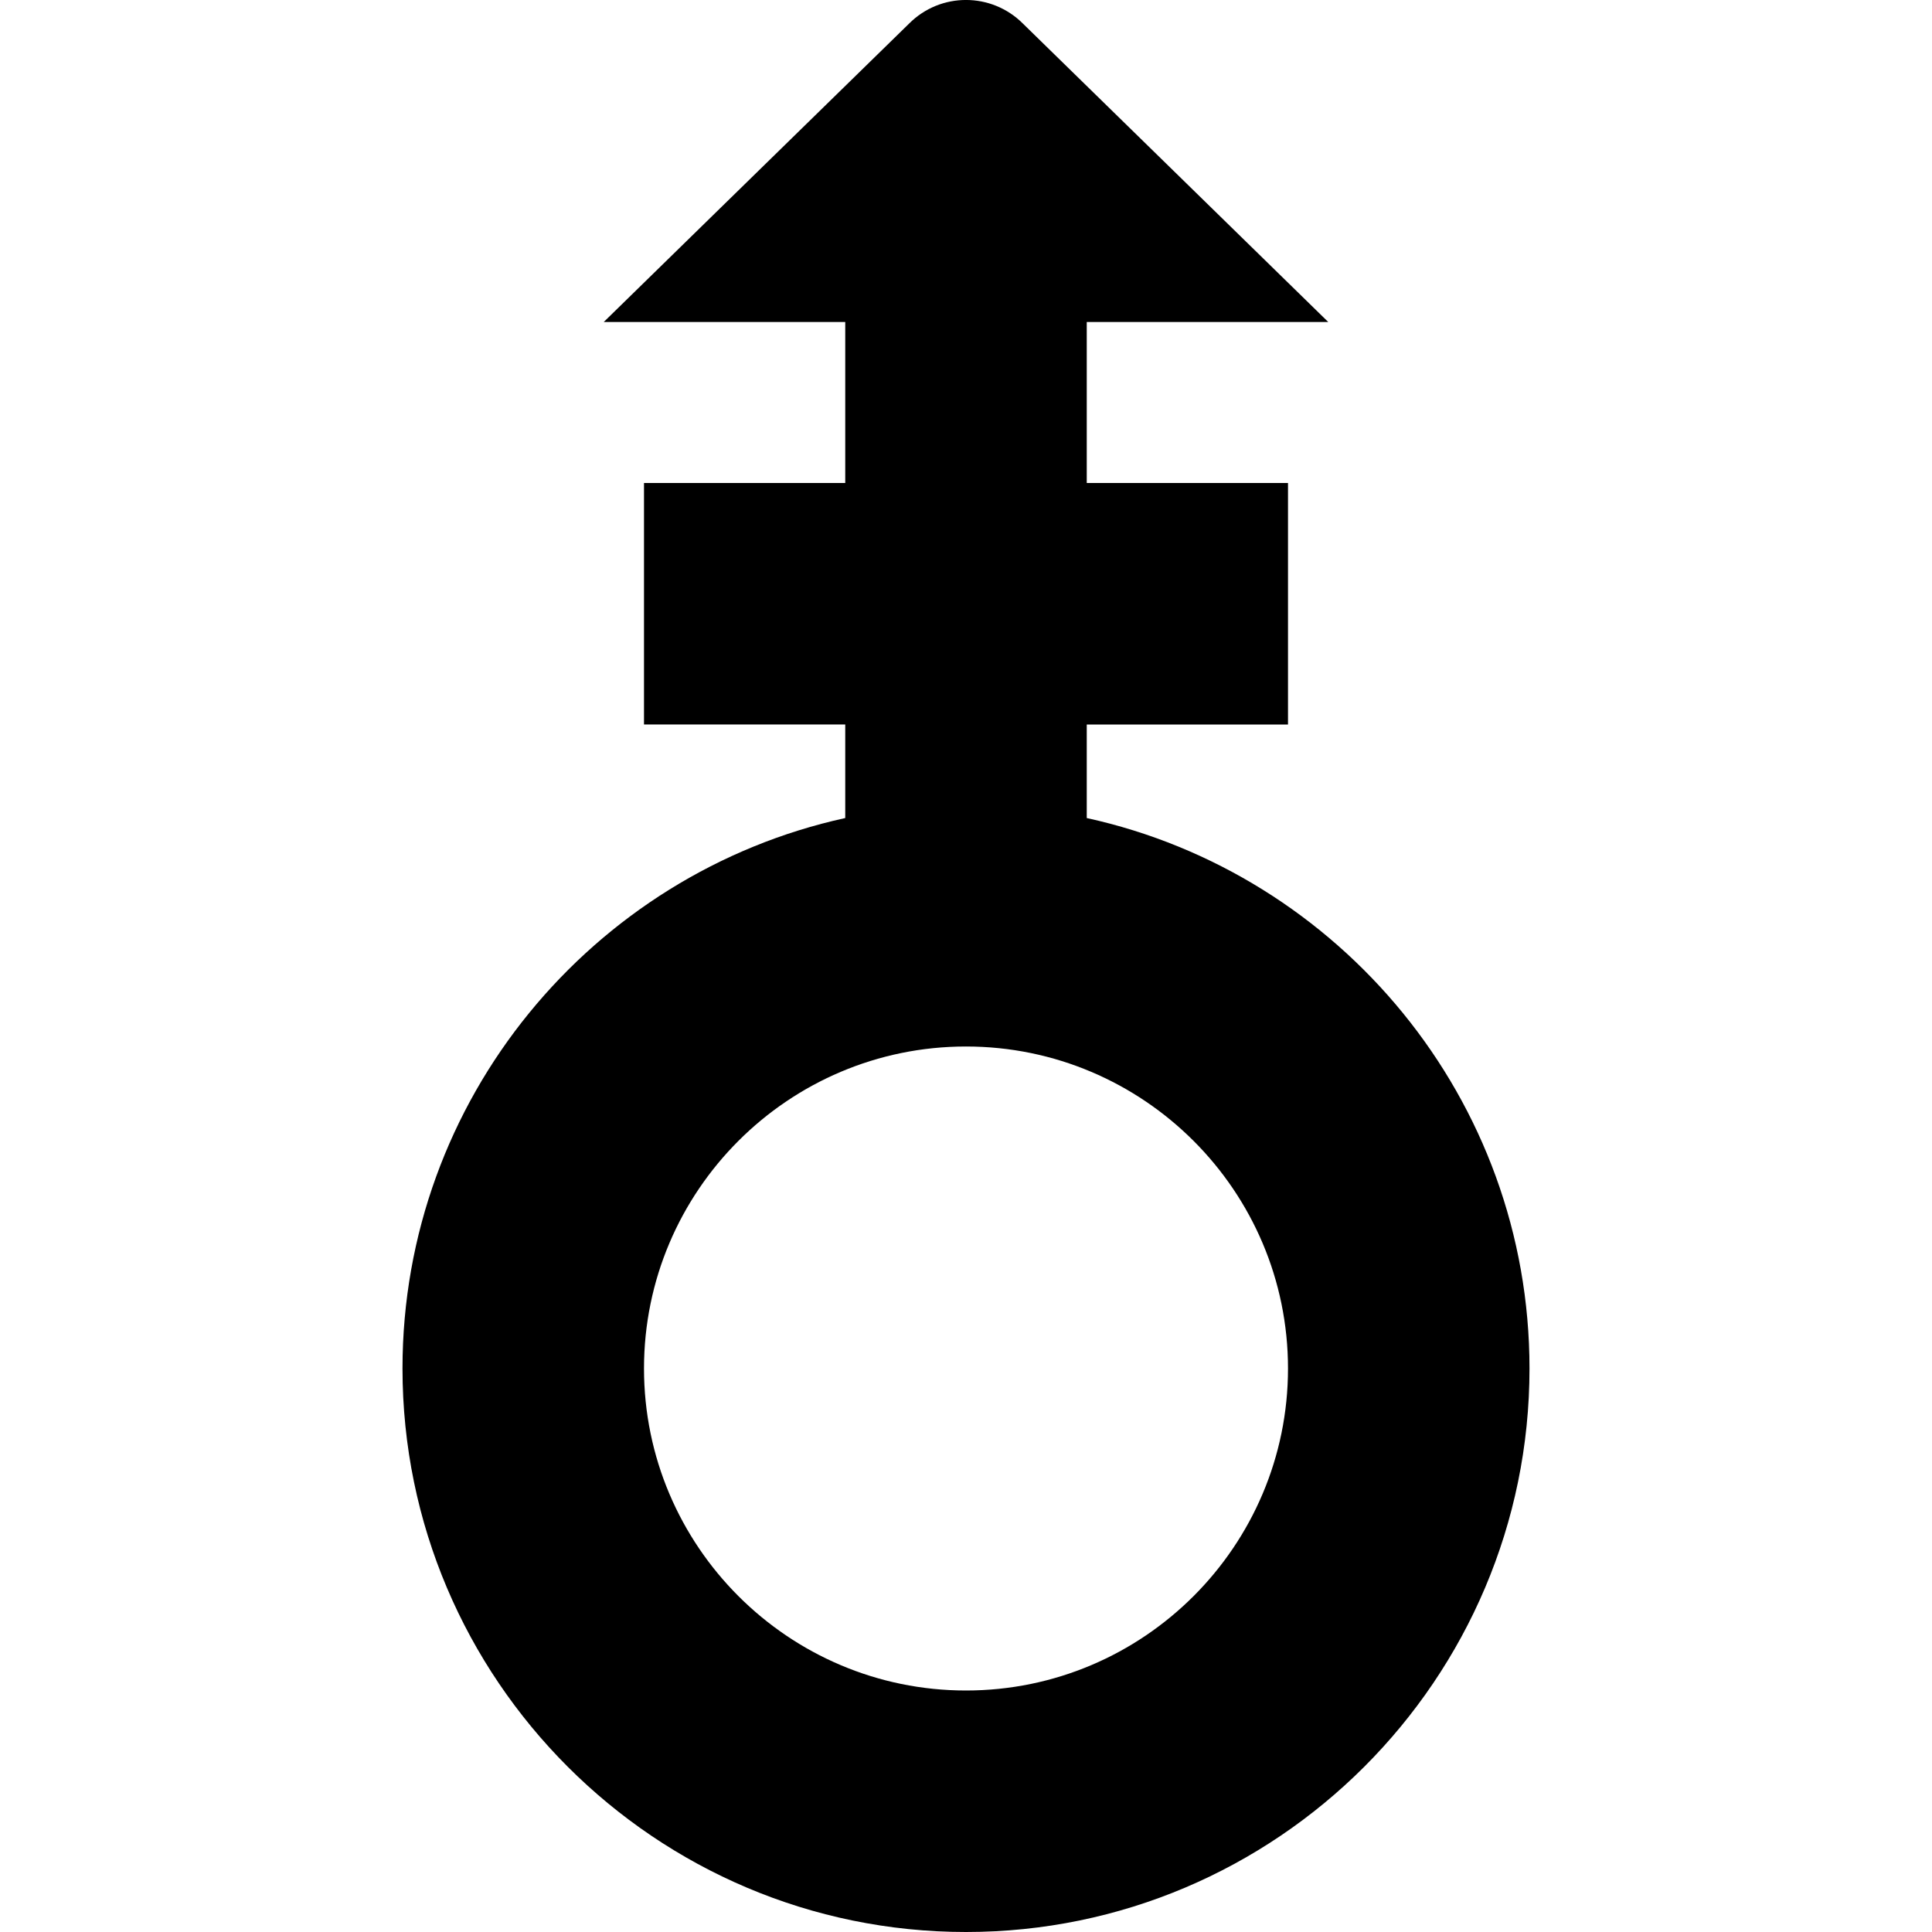 <?xml version="1.0" encoding="UTF-8"?>
<svg xmlns="http://www.w3.org/2000/svg" id="Layer_1" data-name="Layer 1" viewBox="0 0 24 24" width="512" height="512"><path d="M13.5,10.162v-1.162h2.5v-3h-2.5v-2h3L12.707,.293c-.391-.391-1.024-.391-1.414,0l-3.793,3.707h3v2h-2.5v3h2.5v1.162c-3.141,.689-5.5,3.493-5.5,6.838,0,3.86,3.141,7,7,7s7-3.14,7-7c0-3.345-2.359-6.149-5.5-6.838Zm-1.5,10.838c-2.206,0-4-1.794-4-4s1.794-4,4-4,4,1.794,4,4-1.794,4-4,4Z"/></svg>
